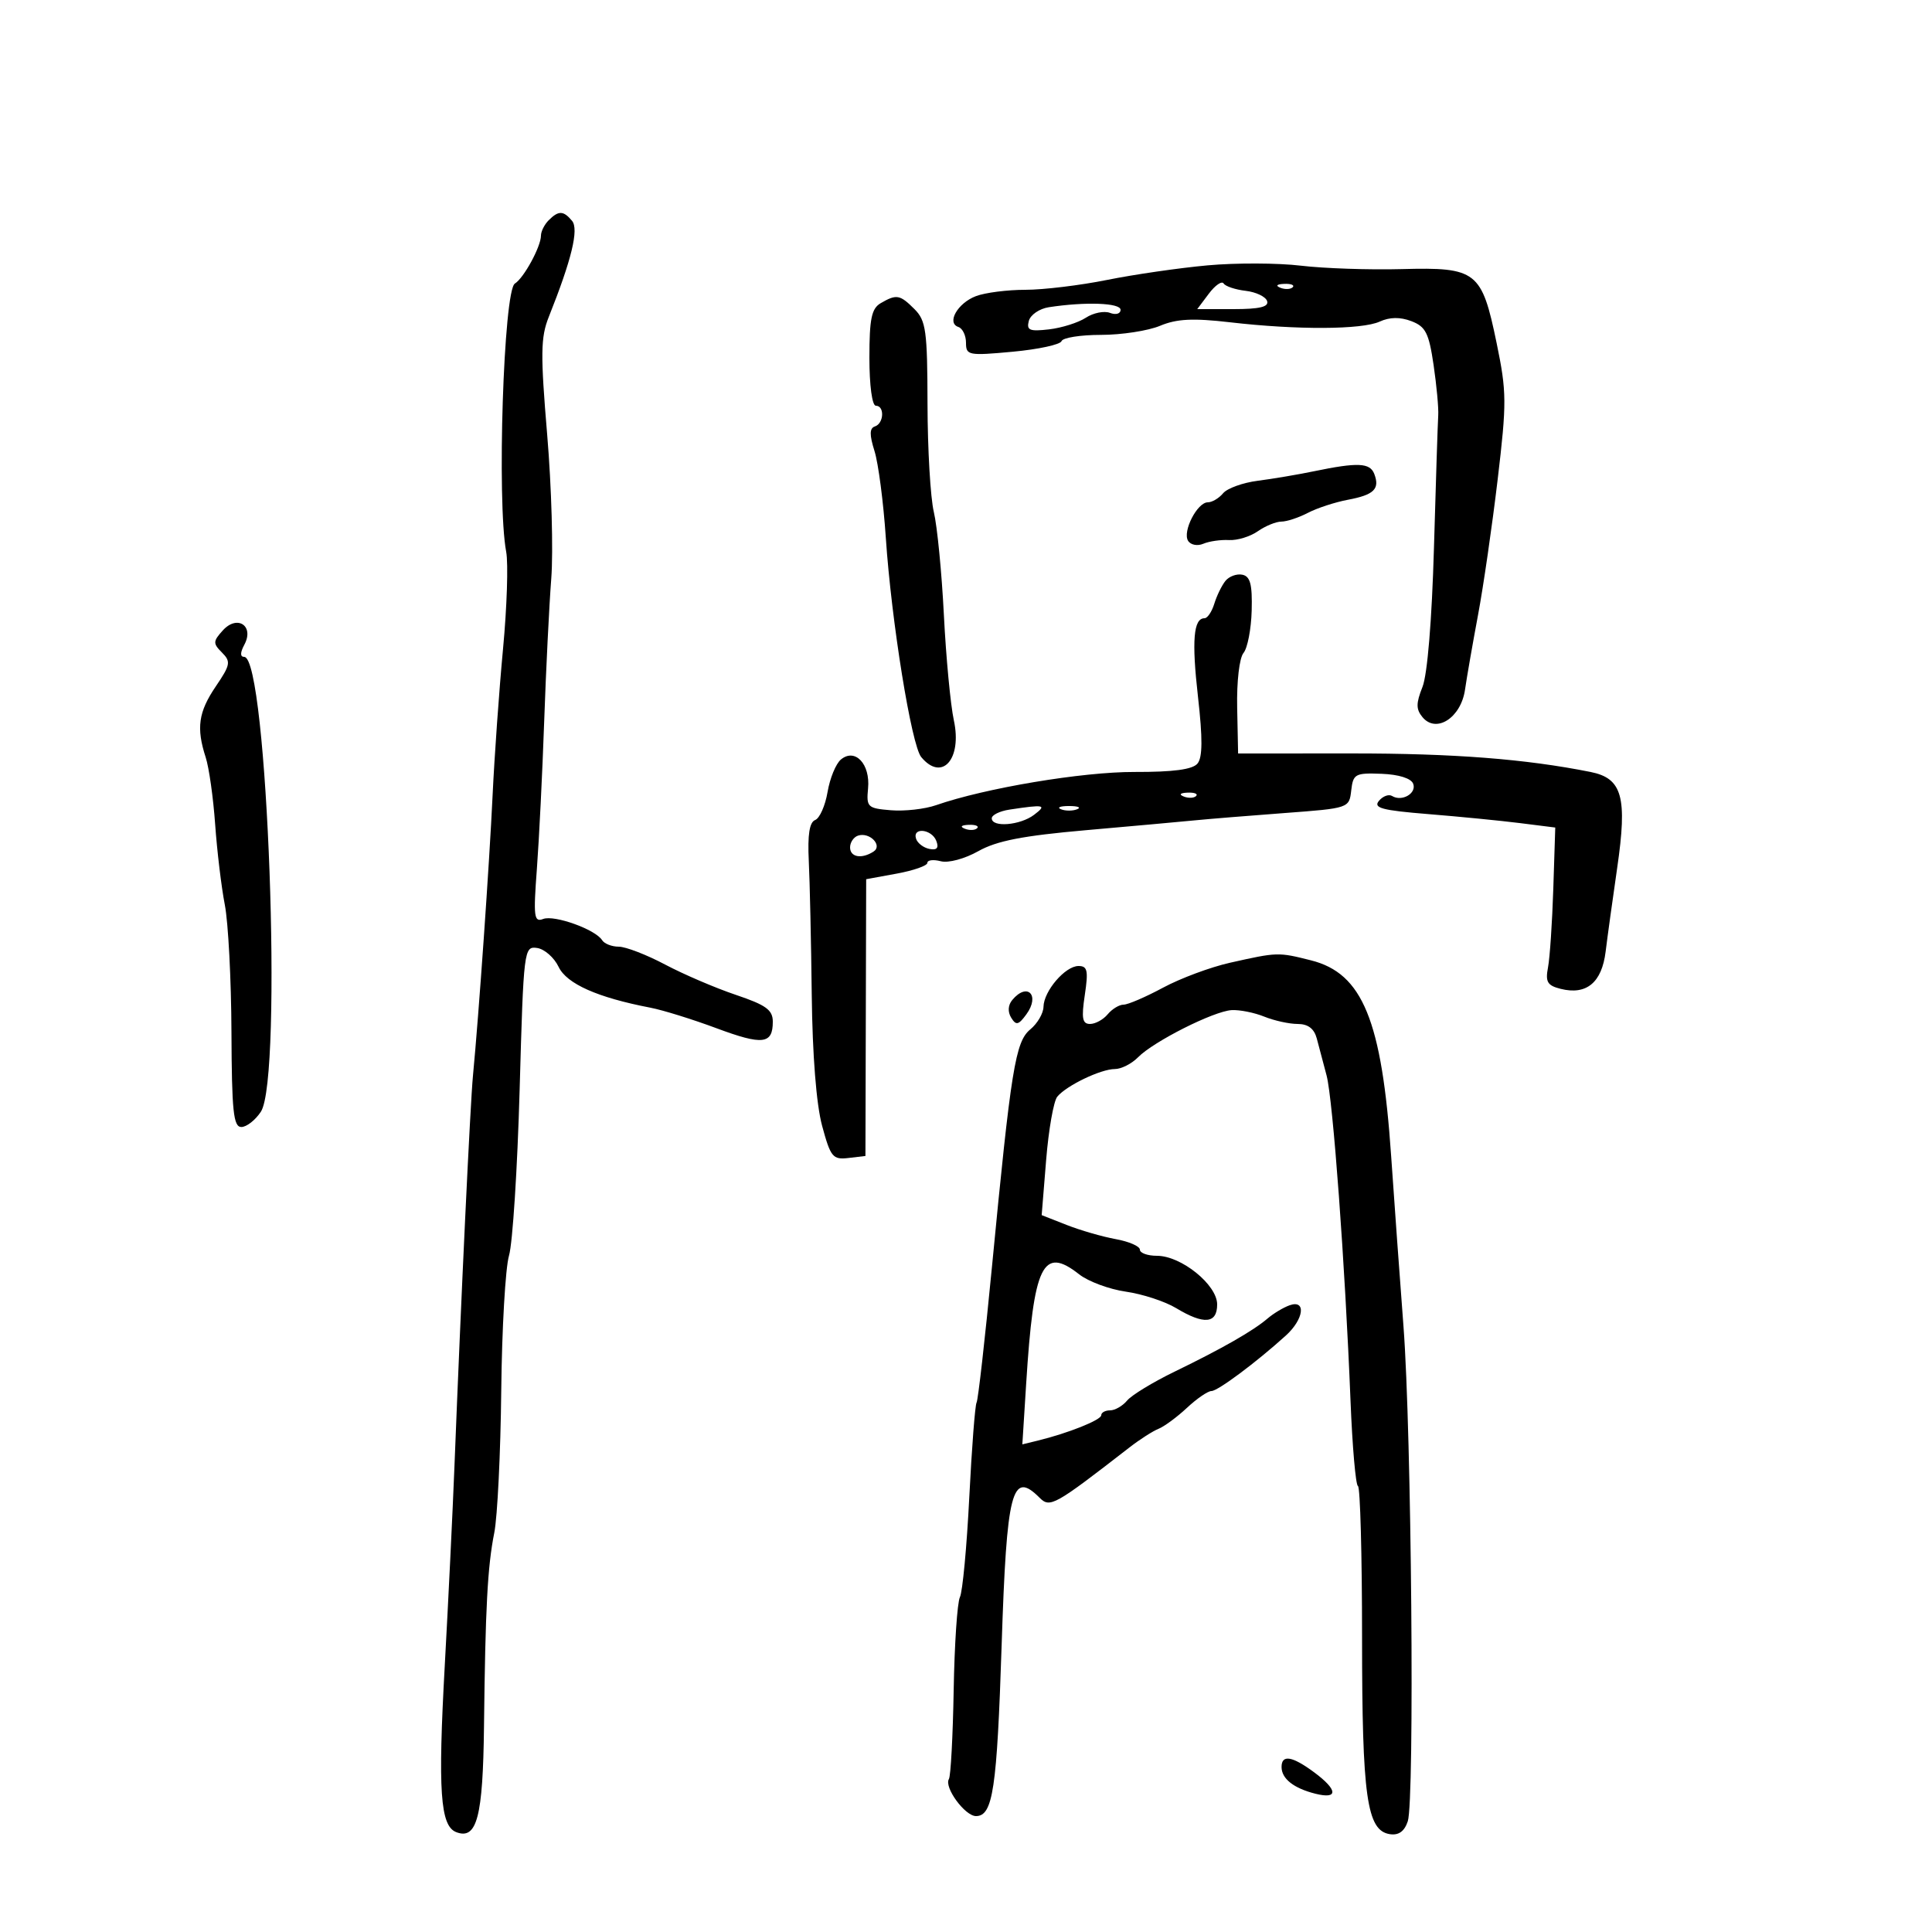 <svg xmlns="http://www.w3.org/2000/svg" width="300" height="300" viewBox="0 0 300 300" version="1.1">
	<path d="M 85.200 34.200 C 84.540 34.860, 84 35.934, 84 36.586 C 84 38.287, 81.343 43.170, 79.948 44.032 C 78.197 45.114, 77.138 77.886, 78.601 85.688 C 78.940 87.494, 78.720 94.266, 78.112 100.736 C 77.504 107.206, 76.775 117.450, 76.490 123.500 C 75.994 134.069, 74.345 157.611, 73.444 167 C 73.020 171.407, 71.584 201.692, 70.575 227.500 C 70.295 234.650, 69.616 248.629, 69.066 258.563 C 67.984 278.101, 68.357 283.539, 70.845 284.494 C 74.059 285.727, 74.994 282.163, 75.155 268.059 C 75.365 249.615, 75.701 243.291, 76.752 238 C 77.243 235.525, 77.730 225.606, 77.833 215.959 C 77.936 206.311, 78.479 196.861, 79.040 194.959 C 79.602 193.056, 80.344 181.466, 80.689 169.201 C 81.305 147.351, 81.360 146.909, 83.399 147.201 C 84.544 147.366, 86.048 148.686, 86.740 150.135 C 87.998 152.769, 92.779 154.894, 101 156.475 C 102.925 156.845, 107.525 158.274, 111.222 159.651 C 118.431 162.335, 120 162.156, 120 158.648 C 120 156.820, 118.956 156.063, 114.250 154.478 C 111.088 153.413, 106.146 151.295, 103.269 149.771 C 100.392 148.247, 97.156 147, 96.078 147 C 95 147, 93.836 146.543, 93.491 145.985 C 92.466 144.327, 86.080 142.032, 84.344 142.698 C 82.917 143.246, 82.808 142.372, 83.367 134.907 C 83.713 130.283, 84.224 119.975, 84.501 112 C 84.779 104.025, 85.274 94.045, 85.601 89.822 C 85.928 85.599, 85.643 75.564, 84.968 67.523 C 83.913 54.952, 83.948 52.382, 85.218 49.201 C 88.766 40.313, 89.909 35.595, 88.828 34.293 C 87.496 32.688, 86.732 32.668, 85.200 34.200 M 187.500 41.206 C 183.100 41.607, 176.080 42.625, 171.900 43.468 C 167.720 44.310, 162.012 45, 159.215 45 C 156.419 45, 152.964 45.443, 151.539 45.985 C 148.691 47.068, 146.942 50.147, 148.820 50.773 C 149.469 50.990, 150 52.094, 150 53.227 C 150 55.180, 150.379 55.252, 157.250 54.616 C 161.238 54.247, 164.650 53.507, 164.833 52.973 C 165.017 52.438, 167.774 52, 170.961 52 C 174.148 52, 178.275 51.365, 180.133 50.589 C 182.733 49.503, 185.236 49.377, 191.005 50.045 C 201.390 51.247, 211.464 51.201, 214.231 49.940 C 215.798 49.227, 217.404 49.203, 219.154 49.868 C 221.373 50.712, 221.876 51.705, 222.607 56.678 C 223.077 59.880, 223.402 63.400, 223.328 64.500 C 223.254 65.600, 222.956 74.825, 222.666 85 C 222.345 96.282, 221.648 104.737, 220.881 106.670 C 219.868 109.221, 219.869 110.137, 220.887 111.364 C 223.019 113.932, 226.858 111.450, 227.486 107.097 C 227.772 105.119, 228.682 99.900, 229.507 95.500 C 230.333 91.100, 231.703 81.650, 232.551 74.500 C 233.976 62.494, 233.964 60.871, 232.394 53.267 C 230.088 42.095, 229.293 41.476, 217.668 41.786 C 212.626 41.921, 205.575 41.681, 202 41.254 C 198.425 40.826, 191.900 40.804, 187.500 41.206 M 187.703 45.608 L 185.907 48 191.537 48 C 195.593 48, 197.052 47.651, 196.756 46.750 C 196.530 46.063, 195.032 45.347, 193.426 45.160 C 191.820 44.973, 190.280 44.459, 190.003 44.018 C 189.726 43.577, 188.691 44.293, 187.703 45.608 M 198.813 44.683 C 199.534 44.972, 200.397 44.936, 200.729 44.604 C 201.061 44.272, 200.471 44.036, 199.417 44.079 C 198.252 44.127, 198.015 44.364, 198.813 44.683 M 136.750 47.080 C 135.331 47.907, 135 49.509, 135 55.550 C 135 59.850, 135.423 63, 136 63 C 137.385 63, 137.262 65.746, 135.856 66.215 C 135.011 66.496, 134.995 67.500, 135.795 70.048 C 136.390 71.947, 137.180 78, 137.549 83.500 C 138.422 96.505, 141.526 115.723, 143.049 117.559 C 146.266 121.435, 149.419 117.889, 148.115 111.862 C 147.596 109.463, 146.899 102.100, 146.566 95.500 C 146.233 88.900, 145.530 81.700, 145.004 79.500 C 144.478 77.300, 144.037 69.763, 144.024 62.750 C 144.003 51.352, 143.788 49.788, 142 48 C 139.740 45.740, 139.210 45.647, 136.750 47.080 M 162.852 47.706 C 161.395 47.930, 160.001 48.889, 159.753 49.838 C 159.374 51.287, 159.877 51.496, 162.897 51.143 C 164.874 50.913, 167.443 50.101, 168.605 49.339 C 169.767 48.578, 171.457 48.238, 172.359 48.584 C 173.271 48.934, 174 48.722, 174 48.107 C 174 47.028, 168.543 46.832, 162.852 47.706 M 204 73.183 C 201.525 73.696, 197.606 74.358, 195.292 74.655 C 192.977 74.952, 190.559 75.826, 189.919 76.597 C 189.279 77.369, 188.211 78, 187.547 78 C 185.908 78, 183.588 82.524, 184.483 83.973 C 184.883 84.619, 185.935 84.824, 186.851 84.433 C 187.758 84.046, 189.552 83.788, 190.837 83.861 C 192.122 83.933, 194.135 83.319, 195.309 82.496 C 196.484 81.673, 198.132 80.997, 198.973 80.994 C 199.813 80.990, 201.667 80.379, 203.093 79.635 C 204.519 78.890, 207.316 77.976, 209.308 77.602 C 213.358 76.842, 214.292 75.925, 213.396 73.590 C 212.729 71.850, 210.828 71.768, 204 73.183 M 190.280 90.207 C 189.711 90.918, 188.934 92.513, 188.555 93.750 C 188.176 94.987, 187.494 96, 187.040 96 C 185.320 96, 185.032 99.456, 186.023 108.202 C 186.758 114.692, 186.736 117.613, 185.945 118.567 C 185.181 119.487, 182.185 119.887, 176.171 119.869 C 168.056 119.846, 152.971 122.371, 145.342 125.031 C 143.605 125.636, 140.455 125.990, 138.342 125.816 C 134.708 125.517, 134.516 125.333, 134.793 122.408 C 135.151 118.631, 132.776 116.111, 130.578 117.935 C 129.796 118.584, 128.863 120.854, 128.504 122.979 C 128.144 125.104, 127.277 127.064, 126.575 127.333 C 125.694 127.671, 125.389 129.629, 125.587 133.661 C 125.745 136.873, 125.952 146.250, 126.048 154.500 C 126.156 163.866, 126.760 171.495, 127.656 174.812 C 128.971 179.677, 129.314 180.098, 131.738 179.812 L 134.384 179.500 134.442 158.011 L 134.500 136.523 139.250 135.653 C 141.863 135.175, 144 134.424, 144 133.985 C 144 133.546, 144.937 133.432, 146.082 133.732 C 147.263 134.040, 149.793 133.361, 151.927 132.161 C 154.774 130.561, 158.828 129.771, 168.595 128.914 C 175.693 128.291, 183.300 127.603, 185.500 127.386 C 187.700 127.169, 194 126.656, 199.500 126.246 C 209.461 125.503, 209.501 125.489, 209.817 122.744 C 210.113 120.174, 210.428 120, 214.522 120.155 C 217.199 120.256, 219.115 120.858, 219.438 121.698 C 220.010 123.190, 217.683 124.540, 216.161 123.600 C 215.647 123.282, 214.726 123.625, 214.114 124.363 C 213.204 125.459, 214.596 125.833, 221.750 126.410 C 226.563 126.799, 232.975 127.428, 236 127.808 L 241.500 128.500 241.196 138 C 241.029 143.225, 240.659 148.721, 240.375 150.213 C 239.944 152.471, 240.273 153.030, 242.336 153.548 C 246.346 154.555, 248.728 152.584, 249.321 147.770 C 249.610 145.421, 250.419 139.564, 251.118 134.754 C 252.716 123.761, 251.910 120.856, 246.988 119.872 C 236.883 117.852, 225.733 116.987, 209.877 116.993 L 192.253 117 192.107 109.876 C 192.023 105.825, 192.448 102.165, 193.092 101.390 C 193.714 100.640, 194.285 97.673, 194.361 94.796 C 194.469 90.742, 194.142 89.493, 192.908 89.240 C 192.032 89.061, 190.850 89.496, 190.280 90.207 M 34.604 97.885 C 33.066 99.585, 33.052 99.910, 34.463 101.321 C 35.875 102.732, 35.785 103.229, 33.511 106.579 C 30.812 110.556, 30.459 113.033, 31.940 117.601 C 32.457 119.195, 33.118 123.875, 33.409 128 C 33.700 132.125, 34.376 137.750, 34.910 140.500 C 35.444 143.250, 35.908 152.137, 35.940 160.250 C 35.990 172.565, 36.244 175, 37.477 175 C 38.289 175, 39.654 173.931, 40.510 172.625 C 43.931 167.404, 41.532 102, 37.920 102 C 37.275 102, 37.283 101.339, 37.944 100.105 C 39.510 97.178, 36.847 95.407, 34.604 97.885 M 183.813 123.683 C 184.534 123.972, 185.397 123.936, 185.729 123.604 C 186.061 123.272, 185.471 123.036, 184.417 123.079 C 183.252 123.127, 183.015 123.364, 183.813 123.683 M 156.750 125.716 C 155.238 125.945, 154 126.553, 154 127.066 C 154 128.522, 158.402 128.163, 160.559 126.532 C 162.615 124.977, 162.207 124.890, 156.750 125.716 M 164.750 125.662 C 165.438 125.940, 166.563 125.940, 167.250 125.662 C 167.938 125.385, 167.375 125.158, 166 125.158 C 164.625 125.158, 164.063 125.385, 164.750 125.662 M 149.813 128.683 C 150.534 128.972, 151.397 128.936, 151.729 128.604 C 152.061 128.272, 151.471 128.036, 150.417 128.079 C 149.252 128.127, 149.015 128.364, 149.813 128.683 M 133.228 129.757 C 132.553 129.982, 132 130.804, 132 131.583 C 132 133.106, 133.791 133.427, 135.639 132.235 C 137.106 131.289, 135.031 129.156, 133.228 129.757 M 142.250 130.250 C 142.478 130.938, 143.414 131.645, 144.329 131.823 C 145.489 132.048, 145.810 131.669, 145.390 130.573 C 144.680 128.724, 141.637 128.411, 142.250 130.250 M 191 149.493 C 187.975 150.171, 183.295 151.912, 180.601 153.363 C 177.907 154.813, 175.149 156, 174.474 156 C 173.798 156, 172.685 156.675, 172 157.500 C 171.315 158.325, 170.084 159, 169.264 159 C 168.063 159, 167.904 158.123, 168.448 154.500 C 169.016 150.711, 168.862 150, 167.472 150 C 165.410 150, 162.078 153.884, 162.033 156.340 C 162.015 157.352, 161.095 158.927, 159.988 159.840 C 157.665 161.757, 156.998 165.891, 154.023 196.789 C 152.948 207.949, 151.877 217.399, 151.643 217.789 C 151.408 218.180, 150.898 224.800, 150.509 232.500 C 150.121 240.200, 149.467 247.175, 149.057 248 C 148.646 248.825, 148.210 255.331, 148.086 262.457 C 147.963 269.583, 147.629 275.791, 147.345 276.251 C 146.561 277.519, 149.837 282, 151.548 282 C 154.181 282, 154.806 277.833, 155.536 255.418 C 156.319 231.396, 157.124 228.266, 161.414 232.557 C 163.045 234.188, 163.694 233.825, 175.396 224.747 C 176.989 223.511, 179.014 222.214, 179.896 221.864 C 180.778 221.514, 182.761 220.052, 184.302 218.614 C 185.842 217.176, 187.556 216, 188.110 216 C 189.099 216, 195.063 211.554, 199.665 207.385 C 202.472 204.843, 202.856 201.759, 200.250 202.683 C 199.287 203.025, 197.748 203.948, 196.829 204.735 C 194.588 206.655, 189.774 209.407, 182.394 212.987 C 179.035 214.616, 175.718 216.635, 175.021 217.474 C 174.325 218.313, 173.135 219, 172.378 219 C 171.620 219, 171 219.340, 171 219.755 C 171 220.494, 165.861 222.547, 161.125 223.702 L 158.749 224.281 159.341 214.891 C 160.508 196.348, 161.919 193.431, 167.570 197.876 C 168.984 198.988, 172.247 200.199, 174.820 200.567 C 177.394 200.935, 180.903 202.083, 182.618 203.118 C 186.949 205.732, 189 205.550, 189 202.551 C 189 199.506, 183.424 195, 179.656 195 C 178.195 195, 177 194.570, 177 194.045 C 177 193.520, 175.313 192.785, 173.250 192.411 C 171.188 192.037, 167.756 191.045, 165.625 190.207 L 161.751 188.683 162.446 180.108 C 162.829 175.392, 163.608 170.973, 164.176 170.288 C 165.615 168.554, 170.940 166, 173.115 166 C 174.109 166, 175.727 165.180, 176.711 164.178 C 179.129 161.715, 188.473 157.007, 191.254 156.851 C 192.489 156.781, 194.767 157.236, 196.315 157.862 C 197.863 158.488, 200.196 159, 201.498 159 C 203.108 159, 204.058 159.720, 204.468 161.250 C 204.799 162.488, 205.485 165.075, 205.992 167 C 206.982 170.758, 208.863 196.333, 209.707 217.500 C 209.992 224.650, 210.512 230.613, 210.862 230.752 C 211.213 230.890, 211.500 241.465, 211.500 254.252 C 211.500 279.052, 212.235 284.260, 215.815 284.808 C 217.185 285.018, 218.075 284.379, 218.600 282.808 C 219.677 279.588, 219.182 222.374, 217.935 206 C 217.369 198.575, 216.506 186.650, 216.016 179.500 C 214.572 158.430, 211.587 151.141, 203.577 149.124 C 198.466 147.837, 198.377 147.839, 191 149.493 M 157.180 155.284 C 156.519 156.079, 156.458 157.123, 157.018 158.029 C 157.779 159.261, 158.149 159.179, 159.372 157.506 C 161.550 154.527, 159.518 152.467, 157.180 155.284 M 199 274.378 C 199 276.196, 200.881 277.681, 204.256 278.528 C 207.845 279.429, 207.749 277.930, 204.040 275.188 C 200.637 272.672, 199 272.409, 199 274.378" stroke="none" fill="black" fill-rule="evenodd"/>
</svg>